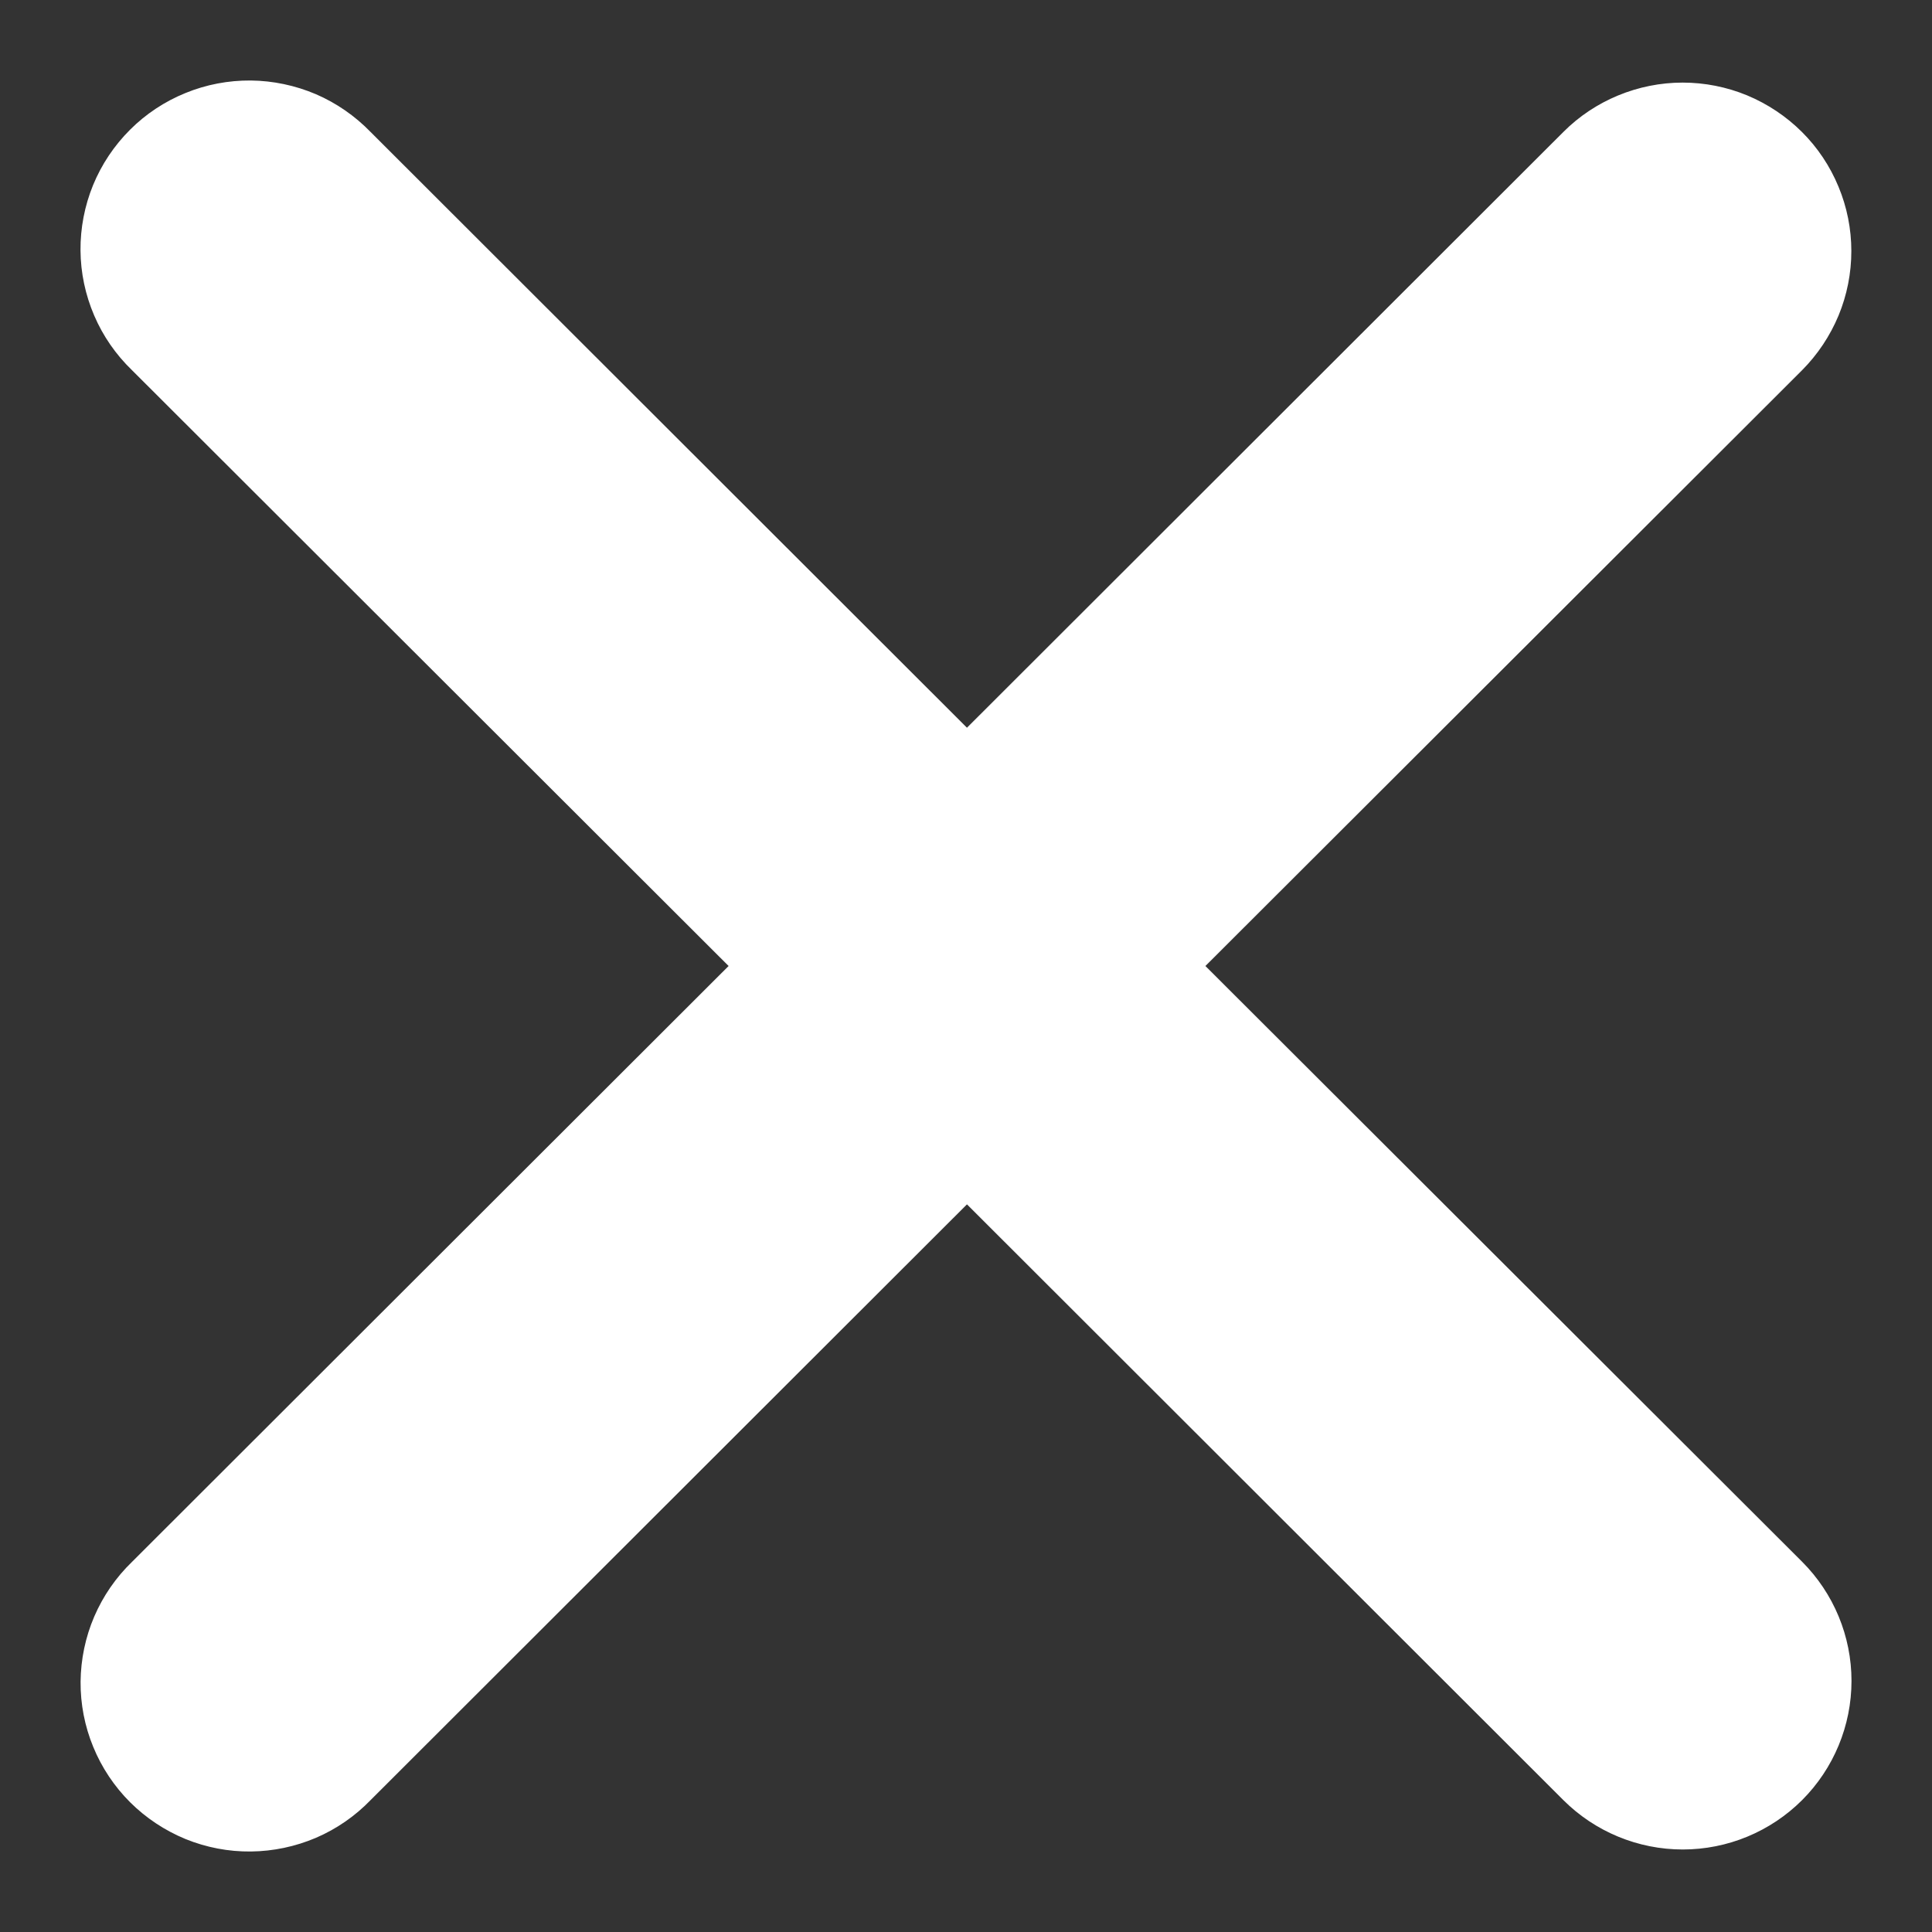 <svg width="24" height="24" viewBox="0 0 24 24" fill="none" xmlns="http://www.w3.org/2000/svg">
<rect x="0" y="0" width="24" height="24" fill="#333333" stroke="none"/>
<g clip-path="url(#clip0_1564_8143)">
<path fill-rule="evenodd" clip-rule="evenodd" d="M12.012 14.961L19.421 22.362C19.814 22.754 20.348 22.975 20.904 22.975C21.46 22.975 21.993 22.754 22.386 22.362C22.779 21.969 23 21.436 23 20.881C23 20.326 22.779 19.793 22.386 19.4L14.974 12L22.385 4.6C22.579 4.405 22.733 4.174 22.839 3.92C22.944 3.666 22.998 3.394 22.998 3.119C22.998 2.844 22.944 2.572 22.838 2.318C22.733 2.064 22.579 1.833 22.384 1.639C22.189 1.445 21.958 1.291 21.704 1.185C21.45 1.08 21.177 1.026 20.902 1.026C20.627 1.026 20.354 1.081 20.1 1.186C19.846 1.291 19.614 1.445 19.42 1.64L12.012 9.04L4.604 1.64C4.41 1.44 4.179 1.28 3.924 1.17C3.668 1.061 3.393 1.003 3.115 1C2.837 0.998 2.561 1.05 2.303 1.156C2.045 1.261 1.811 1.416 1.615 1.612C1.418 1.809 1.262 2.042 1.156 2.3C1.051 2.557 0.998 2.833 1 3.11C1.002 3.388 1.06 3.663 1.17 3.919C1.279 4.174 1.439 4.405 1.639 4.598L9.051 12L1.64 19.402C1.44 19.595 1.281 19.826 1.171 20.081C1.061 20.337 1.004 20.612 1.001 20.89C0.999 21.168 1.052 21.443 1.158 21.7C1.263 21.957 1.419 22.191 1.616 22.388C1.813 22.584 2.047 22.739 2.304 22.845C2.562 22.95 2.838 23.003 3.116 23C3.394 22.997 3.669 22.939 3.925 22.83C4.181 22.72 4.412 22.56 4.605 22.36L12.012 14.961Z" fill="white"/>
</g>
<defs>
<clipPath id="clip0_1564_8143">
<rect width="24" height="24" fill="white"/>
</clipPath>
</defs>
</svg>
